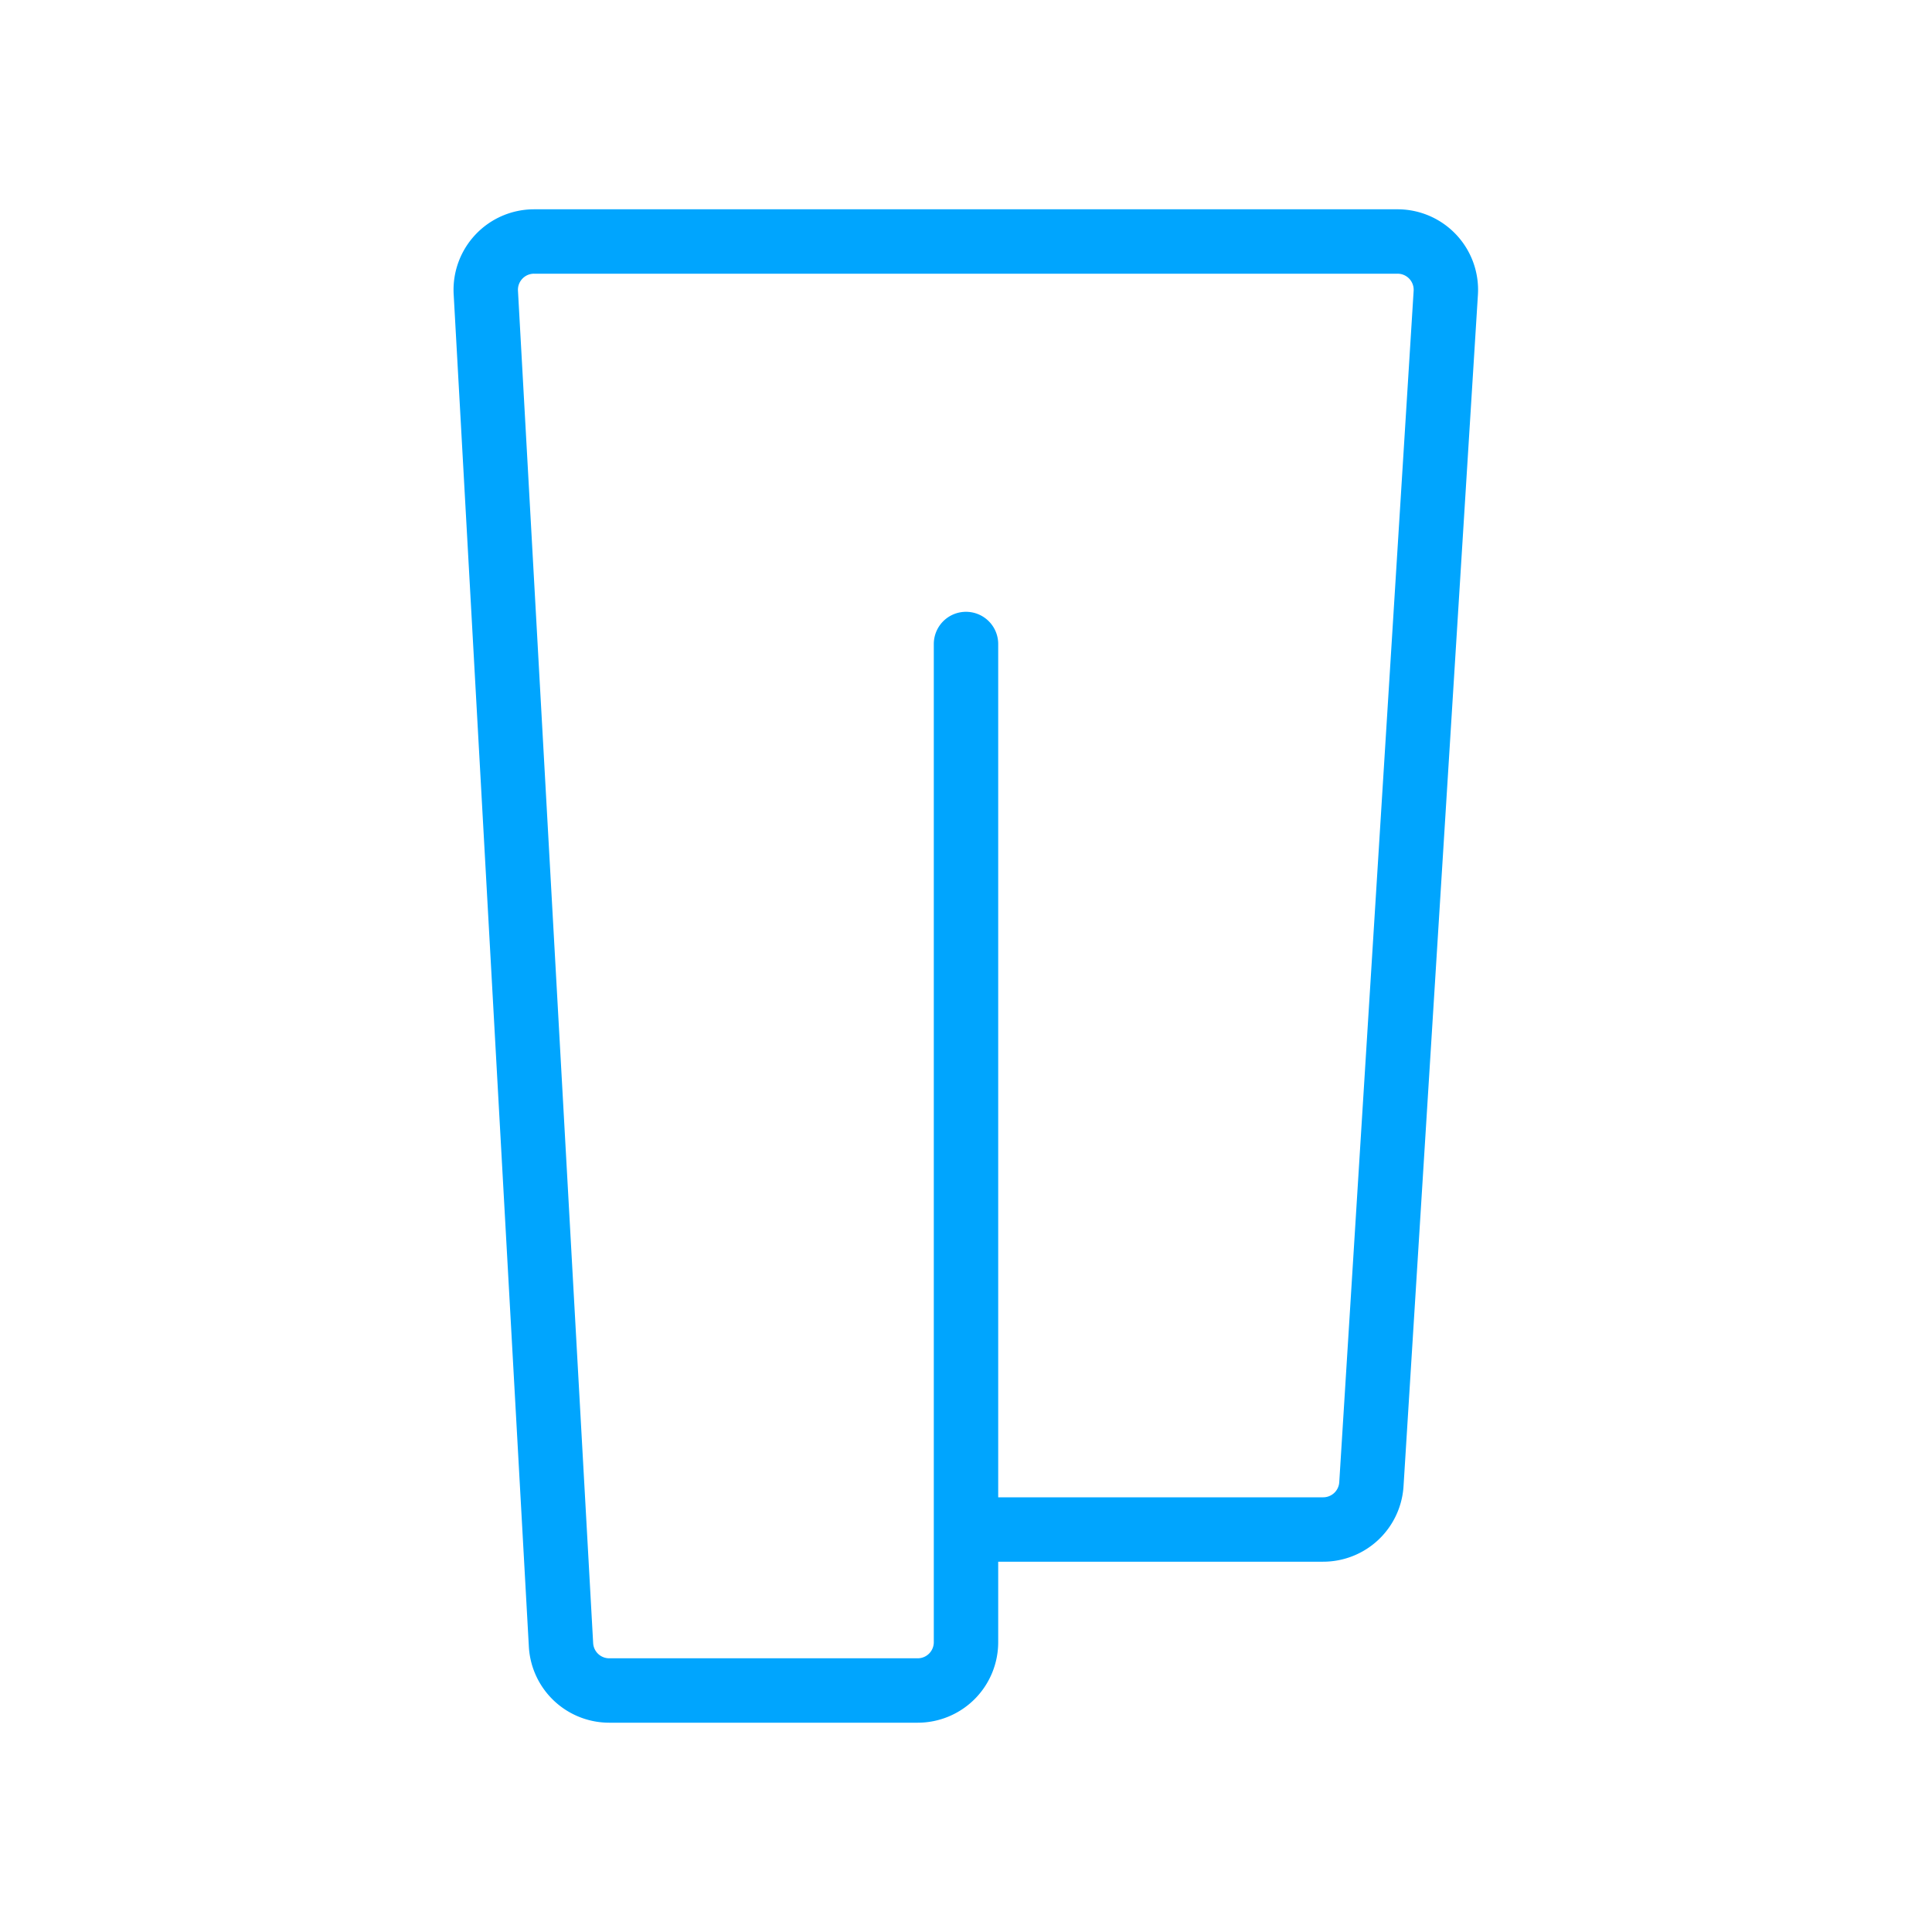 <?xml version="1.0" encoding="UTF-8"?><svg xmlns="http://www.w3.org/2000/svg" width="64px" height="64px" fill="none" stroke-width="0.8" viewBox="0 0 24 24" color="#00a5fe"><path stroke="#00a5fe" stroke-width="0.8" stroke-linecap="round" stroke-linejoin="round" d="M12 19h4.436a.6.6 0 0 0 .6-.563l.924-14.8A.6.6 0 0 0 17.361 3H6.634a.6.6 0 0 0-.599.633l.934 16.8a.6.6 0 0 0 .599.567H11.4a.6.6 0 0 0 .6-.6V8"></path></svg>
